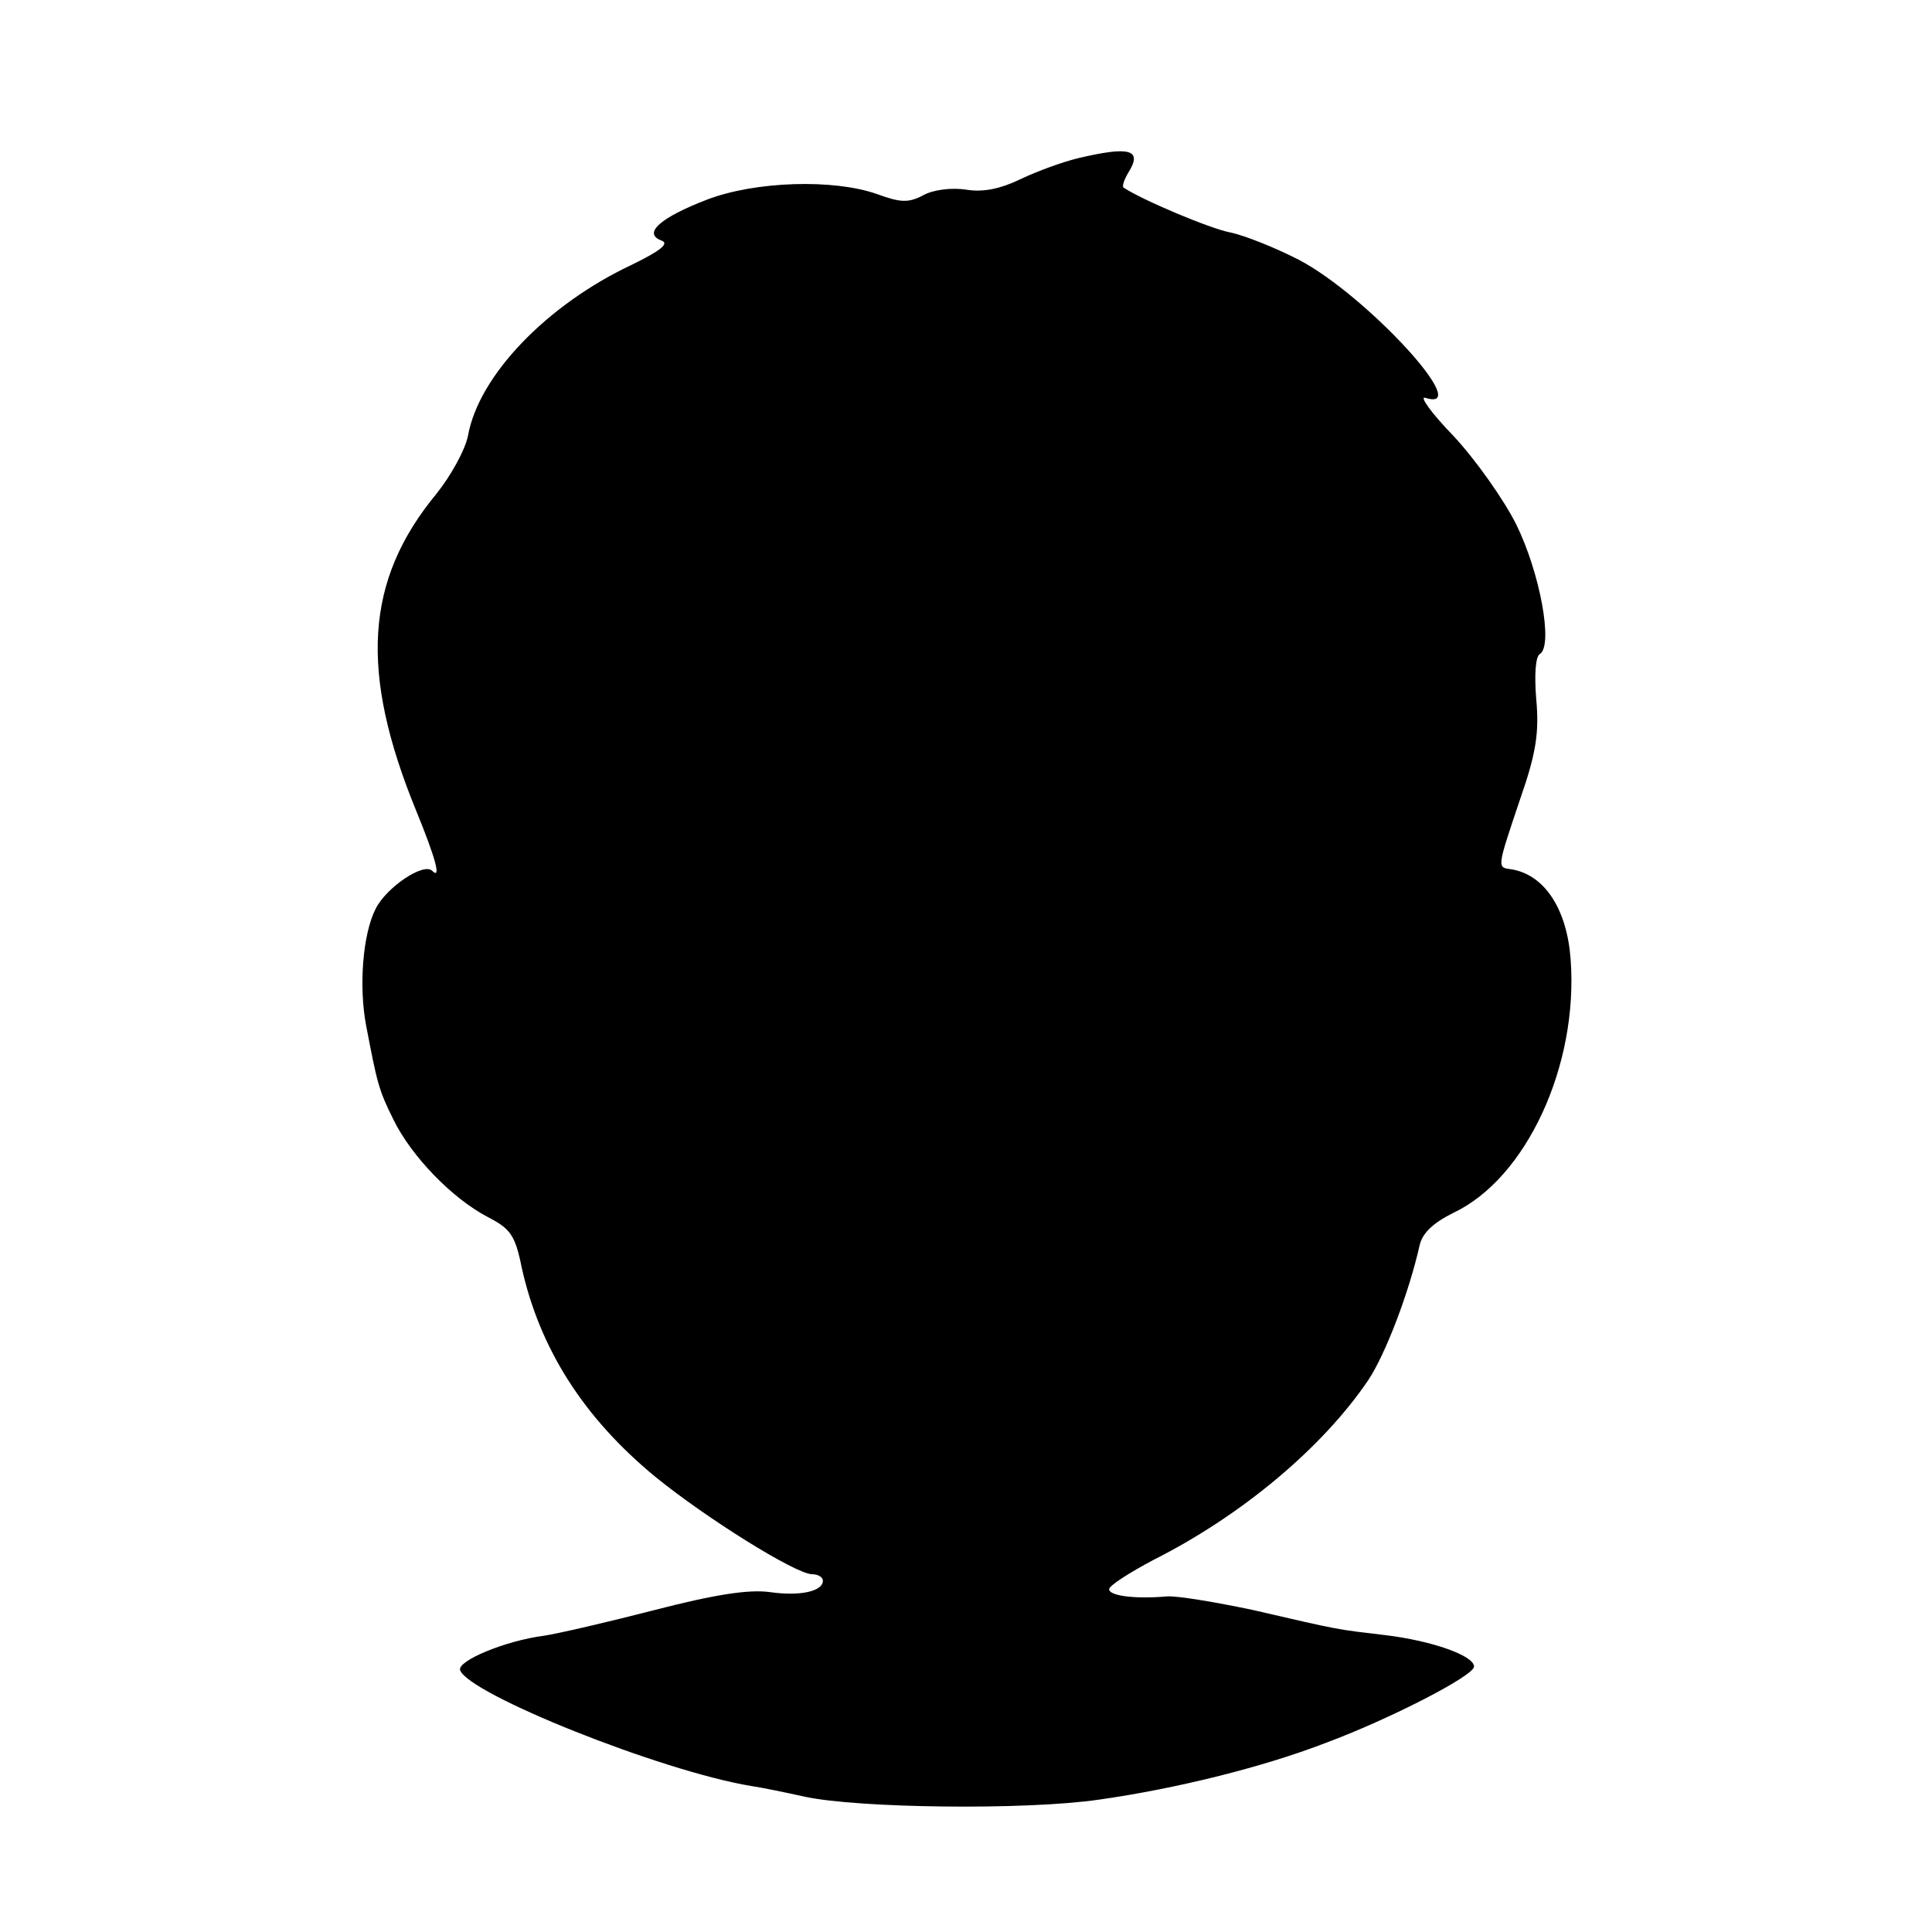 <?xml version="1.0" standalone="no"?>
<!DOCTYPE svg PUBLIC "-//W3C//DTD SVG 20010904//EN"
 "http://www.w3.org/TR/2001/REC-SVG-20010904/DTD/svg10.dtd">
<svg version="1.0" xmlns="http://www.w3.org/2000/svg"
 width="270pt" height="270pt" viewBox="0 0 270 270"
 preserveAspectRatio="xMidYMid meet">
<g transform="translate(0,270) scale(0.1,-0.1)"
fill="#000000" stroke="none">
<path d="M1507 2479 c-21 -5 -57 -18 -80 -29 -29 -14 -53 -19 -77 -15 -20 3
-46 0 -60 -8 -21 -11 -32 -10 -65 2 -60 21 -169 18 -237 -8 -65 -25 -90 -47
-64 -57 12 -4 0 -14 -41 -34 -119 -56 -214 -155 -229 -239 -4 -20 -24 -56 -44
-81 -100 -121 -108 -249 -28 -444 27 -66 35 -96 22 -83 -12 12 -64 -23 -79
-53 -18 -35 -24 -109 -13 -165 15 -78 17 -88 38 -130 25 -51 82 -110 132 -136
31 -16 38 -25 47 -70 25 -113 86 -210 187 -293 70 -57 196 -136 219 -136 8 0
15 -4 15 -9 0 -15 -32 -22 -74 -16 -29 4 -76 -3 -161 -25 -66 -17 -135 -33
-155 -36 -54 -7 -121 -35 -117 -48 11 -33 280 -141 407 -162 14 -2 48 -9 75
-15 75 -16 308 -19 411 -4 106 15 228 45 316 79 89 33 208 94 208 107 0 15
-58 36 -125 44 -67 8 -59 6 -184 35 -52 11 -106 20 -120 19 -46 -4 -81 1 -81
10 0 5 28 23 62 41 125 63 237 158 300 251 24 36 57 122 72 189 4 17 19 31 47
45 102 48 175 206 164 354 -5 70 -36 118 -82 126 -21 3 -22 -1 12 100 22 63
26 92 22 137 -3 35 -1 61 5 64 19 12 0 114 -33 181 -18 36 -58 92 -88 124 -31
32 -48 56 -39 53 70 -22 -83 144 -177 193 -33 17 -76 34 -95 38 -28 5 -125 46
-150 63 -2 2 1 11 7 21 20 32 2 37 -70 20z"/>
</g>
</svg>
